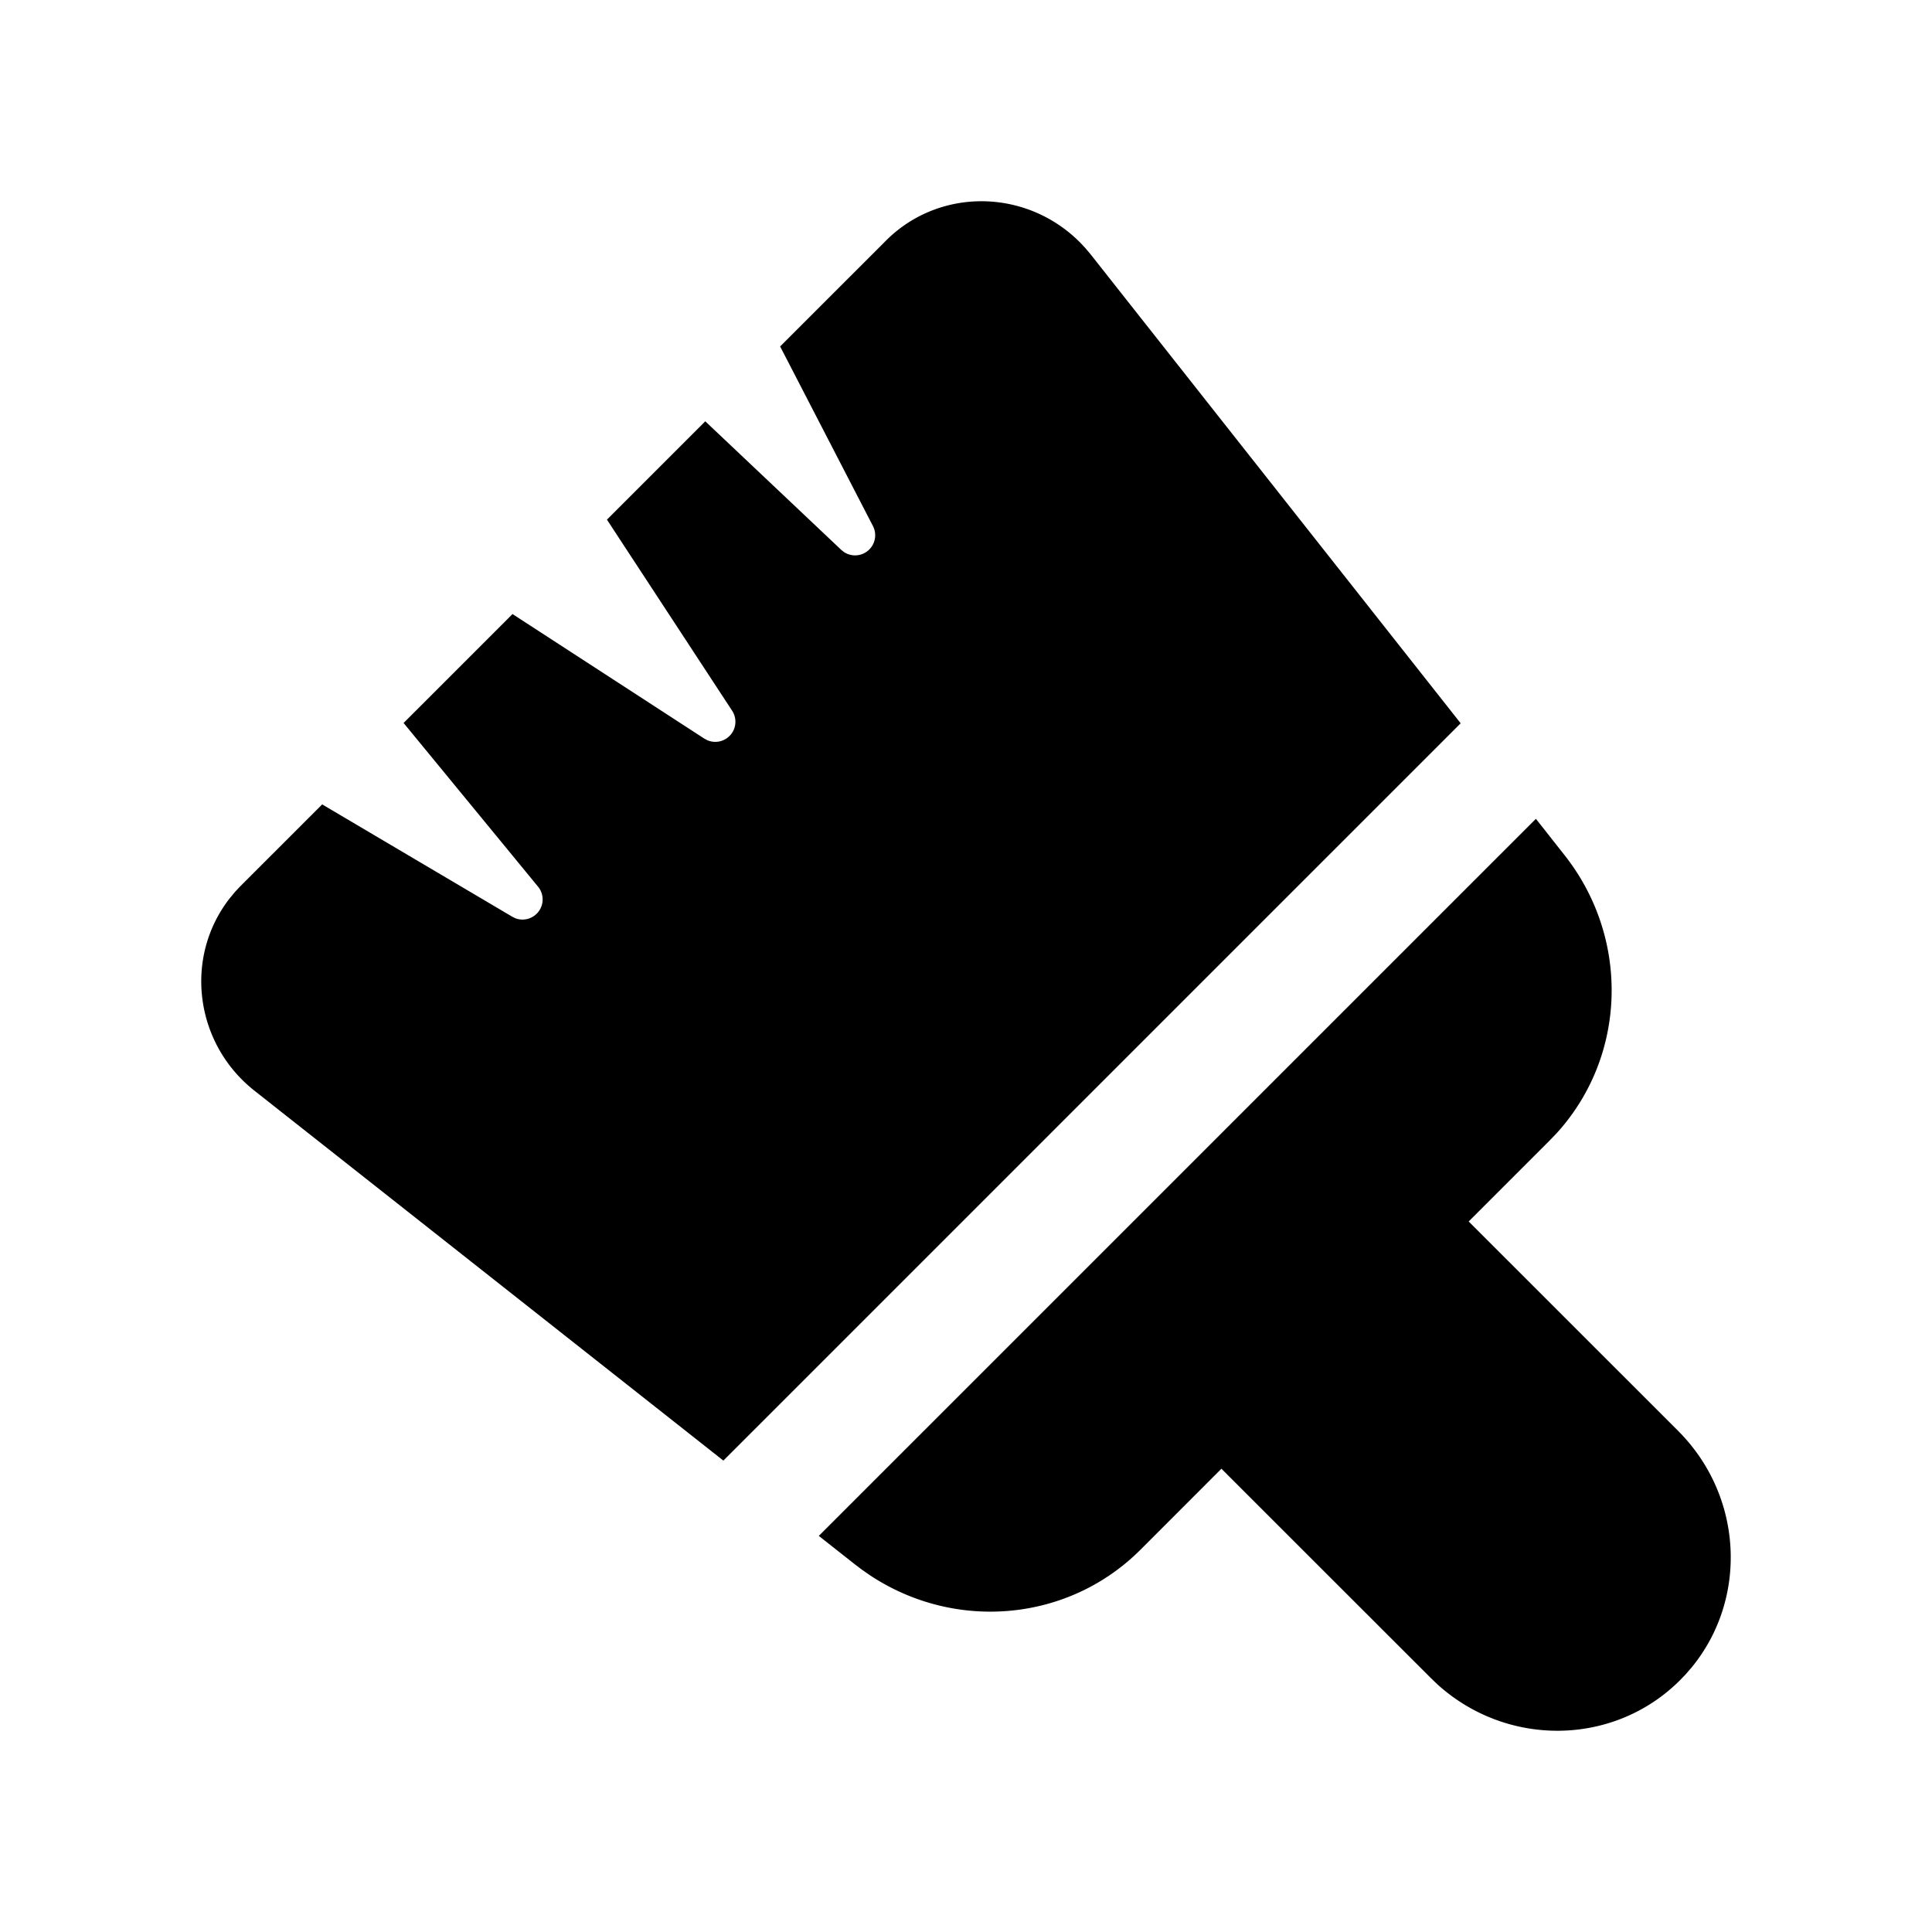<?xml version="1.0" standalone="no"?><!DOCTYPE svg PUBLIC "-//W3C//DTD SVG 1.1//EN"
        "http://www.w3.org/Graphics/SVG/1.1/DTD/svg11.dtd">
<svg class="icon" width="32px" height="32.00px" viewBox="0 0 1024 1024" version="1.1"
     xmlns="http://www.w3.org/2000/svg">
    <path d="M814.059 433.984l15.168 19.243c34.987 44.352 32.896 106.752-4.224 147.456l-3.584 3.733-42.987 42.987 110.997 110.976c34.56 34.581 37.077 88.939 7.189 125.376l-3.093 3.584-3.029 3.157c-35.051 35.072-91.648 35.712-128.597 2.283l-3.499-3.349-111.019-110.976-42.944 42.965c-38.187 38.187-98.005 43.371-143.04 13.696l-4.331-2.987-3.84-2.901-19.243-15.168 380.075-380.075zM572.331 128.363l2.987 3.2 2.816 3.349L774.187 383.36 383.403 774.144 134.912 578.133c-31.765-25.045-37.611-70.763-13.077-102.123l2.752-3.307 2.944-3.136 43.221-43.221 100.736 59.52 1.728 0.853a10.667 10.667 0 0 0 11.947-16.789l-71.253-86.741 57.728-57.728 101.675 66.027 1.707 0.896a10.667 10.667 0 0 0 13.013-15.701l-66.347-101.269 52.117-52.117 72.043 68.117 1.493 1.195a10.667 10.667 0 0 0 15.317-13.845l-49.173-95.147 56.107-56.085c28.139-28.16 74.133-27.776 102.741 0.853z"/>
</svg>